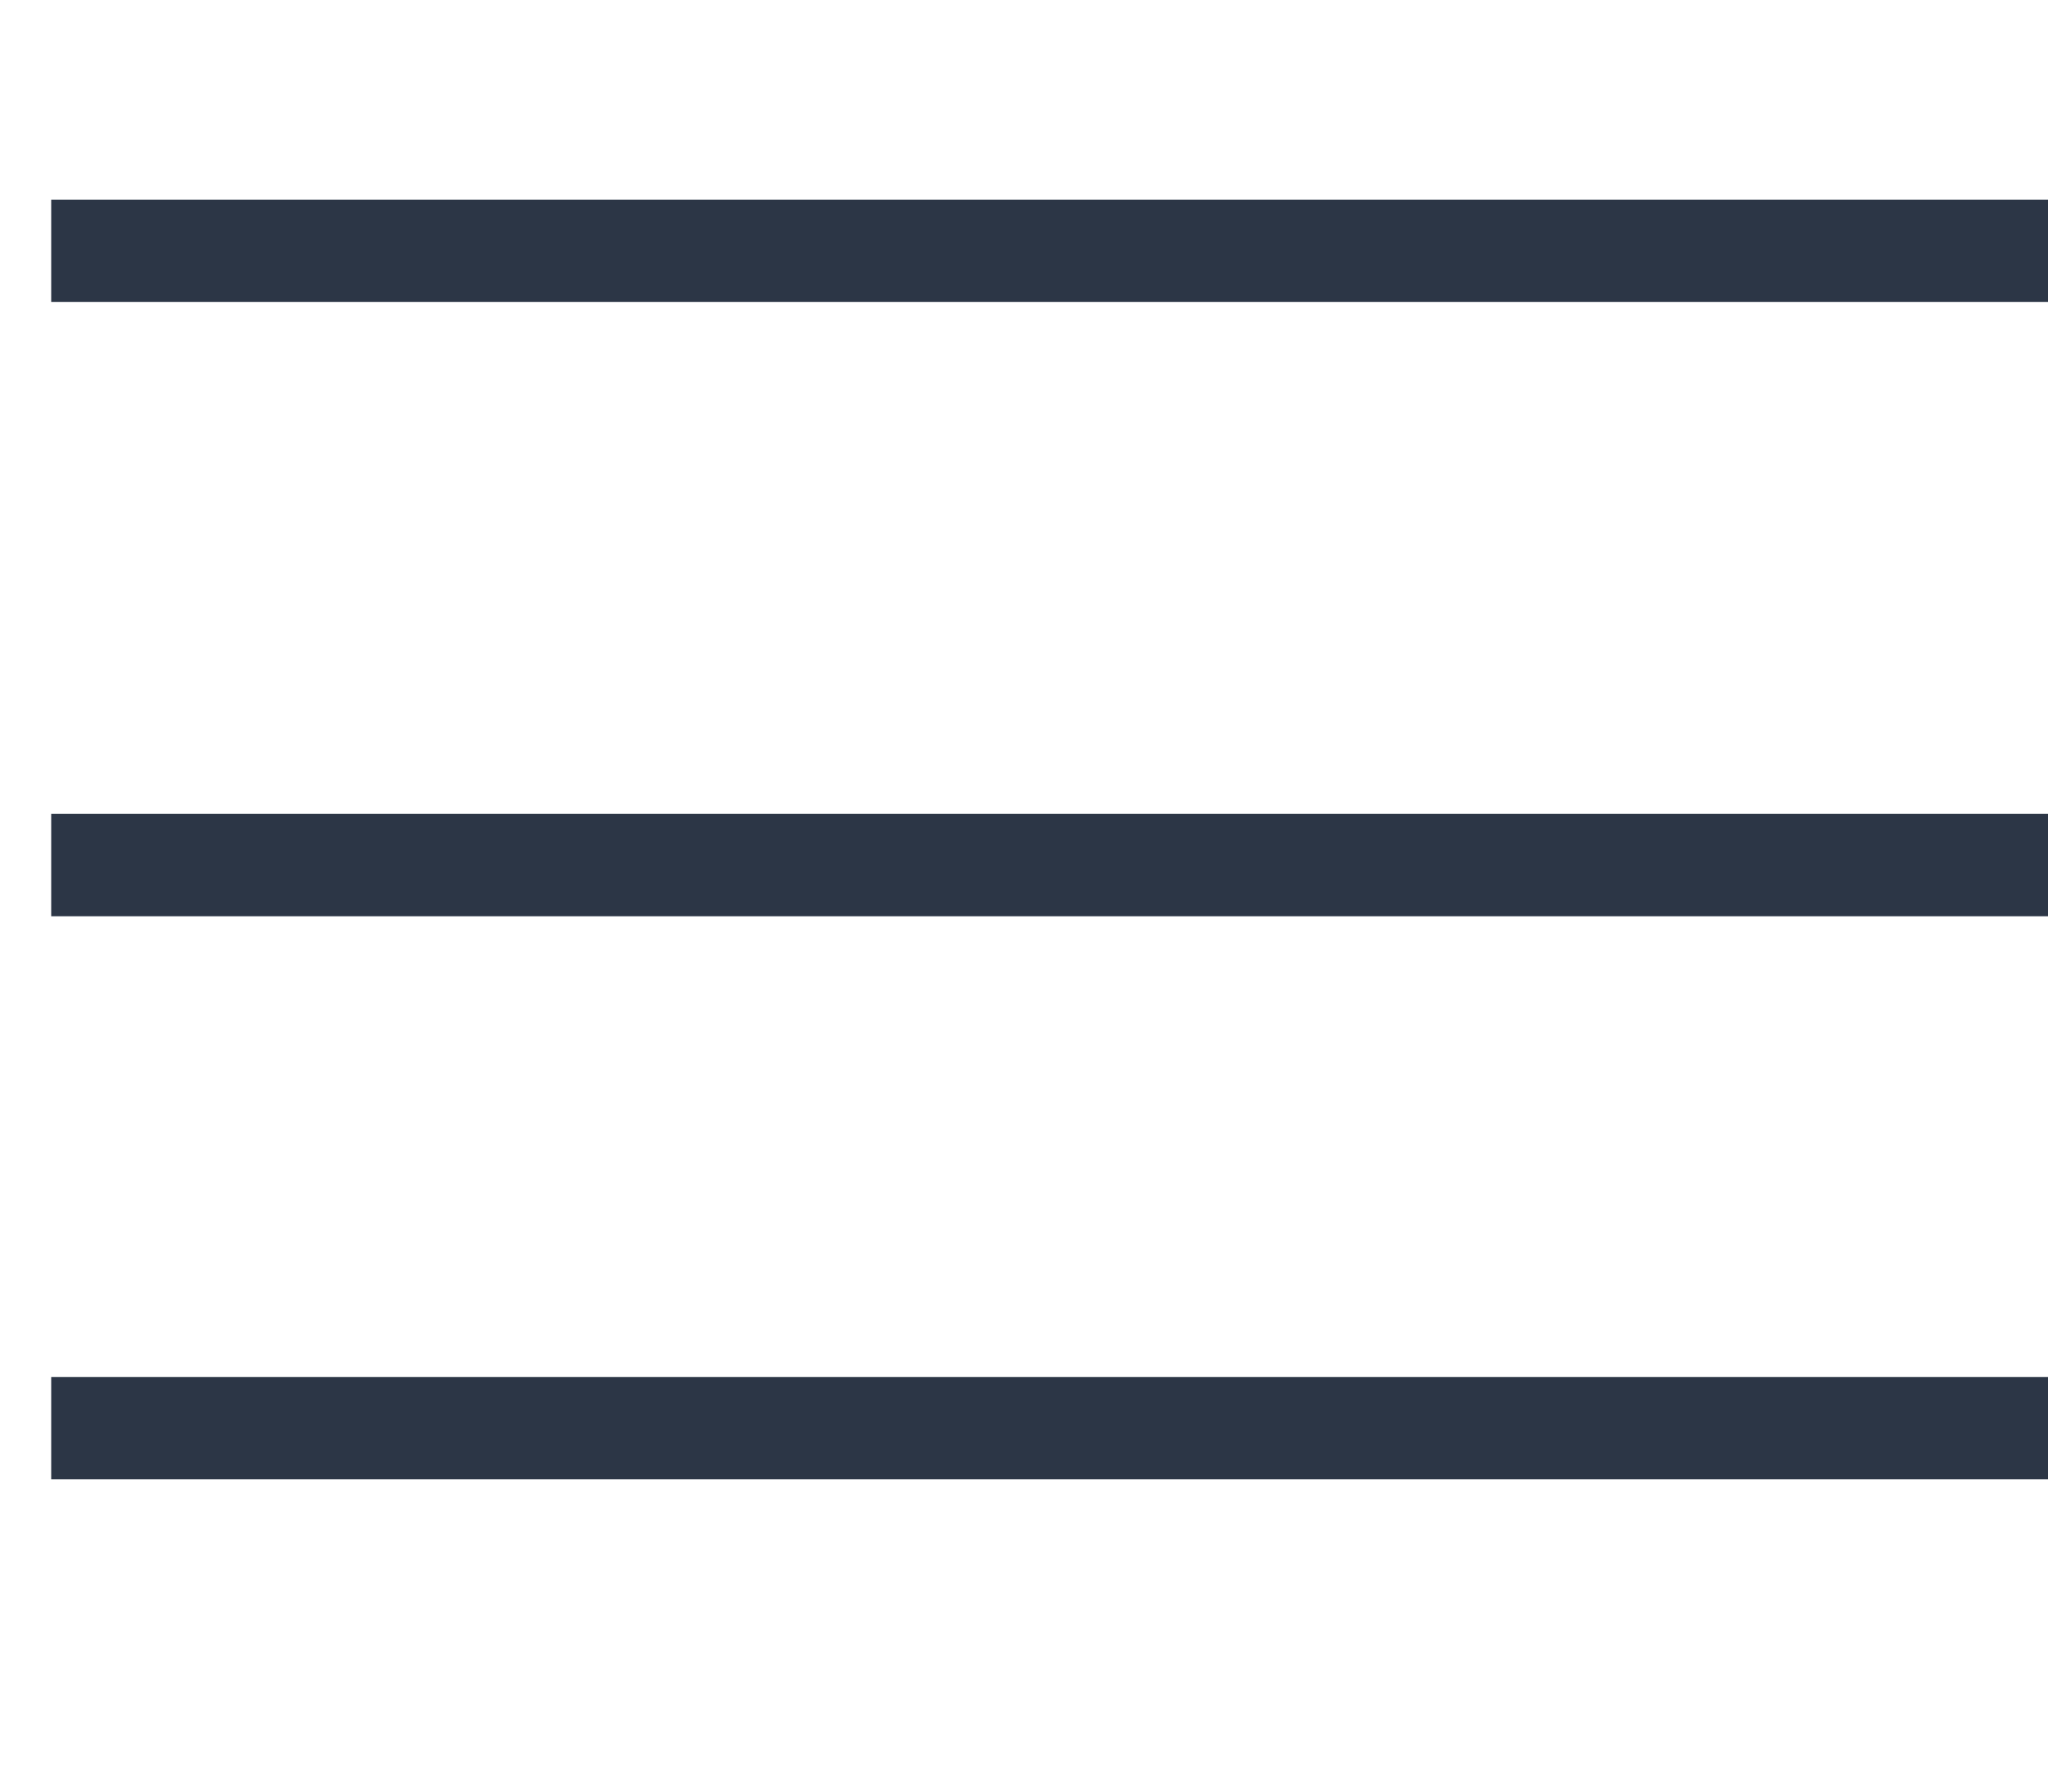 <svg version="1.2" xmlns="http://www.w3.org/2000/svg" viewBox="0 0 40 35" width="40" height="35"><style>.a{fill:#2c3646}.b{fill:#515a68}</style><path class="a" d="m1 3.9h39v2h-39z"/><path class="a" d="m1 15.9h39v2h-39z"/><path class="a" d="m1 26.9h39v2h-39z"/><path fill-rule="evenodd" class="b" d="m-246.7 23.7q-0.7 0-1.5 0-0.7-0.1-1.5-0.3-0.7-0.1-1.5-0.3-0.7-0.3-1.4-0.6-1.4-0.5-2.6-1.4-1.2-0.8-2.3-1.9-1.1-1-1.9-2.3-0.8-1.2-1.4-2.6-0.6-1.4-0.9-2.9-0.3-1.5-0.3-3 0-1.6 0.3-3.1 0.3-1.5 0.9-2.9 0.3-0.6 0.6-1.3 0.4-0.6 0.8-1.2 0.4-0.7 0.9-1.2 0.5-0.6 1-1.1 0.5-0.5 1.1-1 0.6-0.5 1.2-0.9 0.6-0.4 1.3-0.7 0.6-0.4 1.3-0.7 1.4-0.6 2.9-0.9 1.5-0.3 3.1-0.3 1.5 0 3 0.3 1.5 0.3 2.9 0.9 1.4 0.6 2.6 1.4 1.2 0.9 2.2 1.9 1.1 1 1.9 2.3 0.8 1.2 1.4 2.5 0.3 0.7 0.5 1.5 0.3 0.7 0.4 1.5 0.2 0.7 0.2 1.5 0.1 0.7 0.1 1.5v15.3zm-5.2-7.6q0.8 0.5 1.6 0.9 0.9 0.3 1.8 0.5 0.9 0.2 1.8 0.2h9.2v-9.3q0-0.5 0-0.9-0.1-0.5-0.2-0.9-0.1-0.5-0.2-0.9-0.1-0.5-0.3-0.9-0.4-0.8-0.9-1.5-0.5-0.8-1.1-1.4-0.6-0.6-1.4-1.1-0.7-0.5-1.5-0.9-0.4-0.2-0.9-0.3-0.4-0.1-0.9-0.2-0.4-0.1-0.9-0.2-0.4 0-0.9 0-0.9 0-1.8 0.2-0.9 0.1-1.8 0.5-0.8 0.3-1.6 0.8-0.7 0.5-1.4 1.2-0.3 0.3-0.6 0.6-0.3 0.4-0.5 0.8-0.3 0.3-0.5 0.7-0.2 0.4-0.4 0.8-0.1 0.4-0.3 0.9-0.1 0.4-0.2 0.9-0.1 0.4-0.1 0.9-0.1 0.4-0.1 0.9 0 0.9 0.2 1.8 0.2 0.9 0.5 1.7 0.4 0.9 0.9 1.7 0.5 0.7 1.1 1.4 0.7 0.6 1.4 1.1z"/><path fill-rule="evenodd" class="b" d="m-226.1 18.3q-0.5-0.6-0.9-1.2-0.4-0.6-0.8-1.3-0.3-0.7-0.6-1.3-0.3-0.7-0.6-1.5-0.2-0.7-0.3-1.4-0.2-0.8-0.3-1.5 0-0.8 0-1.6v-27.5h6v12.3h9.3q0.8 0 1.5 0 0.8 0.1 1.5 0.3 0.8 0.1 1.5 0.3 0.8 0.3 1.5 0.6 1.3 0.5 2.5 1.4 1.3 0.8 2.3 1.8 1 1.1 1.9 2.3 0.8 1.2 1.4 2.6 0.6 1.4 0.9 2.9 0.3 1.5 0.3 3 0 1.5-0.3 3-0.3 1.5-0.9 3-0.3 0.6-0.7 1.3-0.3 0.7-0.7 1.3-0.4 0.6-0.9 1.2-0.5 0.5-1 1.1-0.5 0.5-1.1 1-0.5 0.4-1.2 0.9-0.6 0.4-1.2 0.7-0.7 0.4-1.3 0.7-1.4 0.6-2.9 0.9-1.5 0.3-3.1 0.3-1.5 0-3-0.3-1.5-0.3-2.9-0.9-0.7-0.3-1.4-0.7-0.6-0.3-1.2-0.7-0.7-0.5-1.2-0.9-0.6-0.5-1.1-1-0.6-0.6-1-1.1zm2.5-9.8c0 1.2 0.3 2.5 0.7 3.6 0.5 1.1 1.2 2.1 2 3 0.9 0.9 1.9 1.5 3 2 1.2 0.5 2.4 0.7 3.6 0.7q0.5 0 0.9 0 0.5-0.1 0.9-0.2 0.5-0.1 0.9-0.2 0.5-0.1 0.9-0.3 1.2-0.5 2.3-1.4 1-0.9 1.8-2 0.7-1.2 1.1-2.5 0.4-1.3 0.4-2.7 0-0.4 0-0.9-0.1-0.4-0.2-0.9-0.1-0.4-0.2-0.9-0.1-0.4-0.3-0.8-0.4-0.9-0.9-1.6-0.5-0.7-1.1-1.4-0.6-0.6-1.4-1.1-0.7-0.5-1.5-0.9-0.4-0.1-0.9-0.3-0.4-0.1-0.9-0.2-0.4-0.1-0.9-0.1-0.4-0.1-0.9-0.1h-9.3z"/><path fill-rule="evenodd" class="b" d="m-168.8-1.3q0.4 0.6 0.8 1.2 0.4 0.6 0.8 1.2 0.4 0.7 0.6 1.3 0.3 0.7 0.6 1.5 0.2 0.7 0.3 1.5 0.2 0.7 0.3 1.5 0 0.7 0 1.5v12.3q0 0.7 0 1.5-0.1 0.8-0.3 1.5-0.1 0.8-0.3 1.5-0.3 0.7-0.6 1.4-0.3 0.7-0.6 1.4-0.4 0.6-0.8 1.2-0.4 0.6-0.8 1.2-0.5 0.6-1 1.1-0.5 0.5-1.1 1-0.6 0.5-1.2 0.9-0.6 0.4-1.2 0.8-0.7 0.3-1.4 0.6-0.7 0.3-1.4 0.5-0.7 0.3-1.5 0.4-0.7 0.2-1.5 0.2-0.8 0.1-1.5 0.1h-3.1v-6.1h3.1q0.7 0 1.4-0.1 0.7-0.1 1.4-0.3 0.7-0.2 1.4-0.5 0.6-0.4 1.2-0.8 0.6-0.4 1.1-0.9 0.5-0.5 0.9-1.1 0.4-0.5 0.7-1.2 0.4-0.6 0.6-1.3h-8.7q-0.8 0-1.6 0-0.7-0.1-1.5-0.3-0.7-0.1-1.4-0.3-0.8-0.3-1.5-0.6-1.3-0.5-2.6-1.4-1.2-0.8-2.3-1.9-1-1-1.9-2.3-0.8-1.2-1.4-2.6-0.6-1.4-0.9-2.9-0.3-1.5-0.3-3 0-1.5 0.3-3.1 0.3-1.5 0.9-2.9 0.3-0.6 0.7-1.3 0.3-0.6 0.7-1.2 0.5-0.7 0.9-1.2 0.5-0.6 1-1.1 0.6-0.5 1.1-1 0.6-0.5 1.2-0.9 0.6-0.4 1.3-0.7 0.7-0.4 1.3-0.7 1.5-0.6 3-0.9 1.5-0.3 3-0.3 1.5 0 3 0.3 1.5 0.3 2.9 0.9 0.7 0.3 1.4 0.7 0.6 0.3 1.2 0.7 0.6 0.4 1.2 0.9 0.5 0.5 1.1 1 0.5 0.5 1 1.1zm-2.6 9.7q0-0.5 0-0.9 0-0.5-0.1-0.9-0.1-0.5-0.3-0.9-0.1-0.5-0.3-0.9-0.2-0.4-0.4-0.8-0.2-0.4-0.4-0.7-0.3-0.4-0.6-0.8-0.2-0.3-0.6-0.6c-0.8-0.9-1.8-1.5-3-2-1.1-0.5-2.3-0.7-3.5-0.7-1.3 0-2.5 0.2-3.6 0.7-1.1 0.5-2.1 1.1-3 2q-0.3 0.3-0.6 0.6-0.3 0.4-0.5 0.8-0.3 0.3-0.5 0.7-0.2 0.4-0.4 0.8-0.2 0.4-0.3 0.9-0.1 0.4-0.2 0.9-0.1 0.4-0.2 0.9 0 0.4 0 0.9c0 1.2 0.2 2.4 0.7 3.6 0.5 1.1 1.1 2.1 2 3 0.9 0.8 1.9 1.5 3 2 1.1 0.4 2.3 0.7 3.6 0.7h9.2z"/><path class="b" d="m-254.8 36.4l-4-7.2h-2.1v10.8h2v-7.1l4 7.1h2.1v-10.8h-2z"/><path class="b" d="m-248 35.2h3.7v-1.8h-3.7v-2.3h4.6v-1.9h-6.6v10.8h6.8v-1.8h-4.8z"/><path class="b" d="m-241.9 31.1h2.9v8.9h2v-8.9h3v-1.9h-7.9z"/><path class="b" d="m-223.9 37.2l-2-6.8h-1.7l-2 6.8-1.8-7.9h-2.2l2.9 10.7h2l1.9-6.3 2 6.3h2l2.9-10.7h-2.2z"/><path fill-rule="evenodd" class="b" d="m-211.8 29.2q0.6 0.2 1.2 0.5 0.6 0.3 1.1 0.8 0.4 0.5 0.7 1.1 0.2 0.3 0.4 0.7 0.1 0.4 0.2 0.8 0.1 0.3 0.1 0.7 0.1 0.4 0.1 0.8 0 0.8-0.1 1.5-0.2 0.7-0.5 1.4-0.4 0.6-0.9 1.2-0.5 0.5-1.1 0.9-0.3 0.1-0.6 0.2-0.3 0.2-0.6 0.2-0.3 0.1-0.7 0.1-0.3 0.1-0.6 0.1-0.7 0-1.3-0.2-0.7-0.1-1.3-0.4-0.5-0.4-1-0.8-0.5-0.5-0.8-1.1-0.2-0.3-0.3-0.7-0.2-0.4-0.3-0.8 0-0.4-0.1-0.8 0-0.4 0-0.8-0.1-0.7 0.1-1.4 0.1-0.7 0.5-1.4 0.3-0.6 0.8-1.2 0.5-0.5 1.1-0.9 0.3-0.1 0.6-0.2 0.4-0.2 0.7-0.2 0.3-0.1 0.6-0.1 0.3-0.1 0.7-0.1 0.6 0 1.3 0.1zm1.5 6.9q0.2-0.7 0.2-1.5 0-0.7-0.2-1.4-0.2-0.7-0.7-1.3-0.2-0.2-0.4-0.4-0.3-0.2-0.5-0.3-0.3-0.1-0.6-0.2-0.3 0-0.6 0-0.3 0-0.6 0-0.3 0.1-0.6 0.2-0.3 0.1-0.6 0.3-0.2 0.2-0.4 0.4-0.4 0.6-0.7 1.3-0.2 0.7-0.2 1.4 0 0.8 0.2 1.5 0.3 0.7 0.7 1.3 0.2 0.2 0.4 0.4 0.3 0.2 0.6 0.3 0.3 0.1 0.6 0.2 0.3 0 0.6 0 0.3 0 0.6 0 0.3-0.1 0.6-0.2 0.2-0.1 0.5-0.3 0.2-0.2 0.4-0.4 0.5-0.6 0.7-1.3z"/><path fill-rule="evenodd" class="b" d="m-198.8 33.3q-0.1 0.4-0.4 0.8-0.3 0.4-0.7 0.7-0.4 0.3-0.8 0.4l3 4.8h-2.3l-2.9-4.6h-1v4.6h-2v-10.8h3.9c2.1 0 3.3 1.3 3.3 3.1q0 0.5-0.1 1zm-1.9-1q0-1.2-1.3-1.2h-1.9v2.4h1.9q1.3 0 1.3-1.2z"/><path class="b" d="m-188.2 29.2h-2.4l-3.7 4.1v-4.1h-2v10.8h2v-5.1l3.9 5.1h2.6l-4.7-5.9z"/><path class="b" d="m-146.3-6.9l-16.6 45.5h7.3l11.5-45.5z"/><path class="b" d="m-149.8 38.6h6.9l2.8-45.5h-2.8z"/><path class="b" d="m-132.6-6.9h-2.2l11.5 45.5h7.3z"/><path class="b" d="m-138.8-6.9l2.8 45.5h6.9l-6.9-45.5z"/></svg>